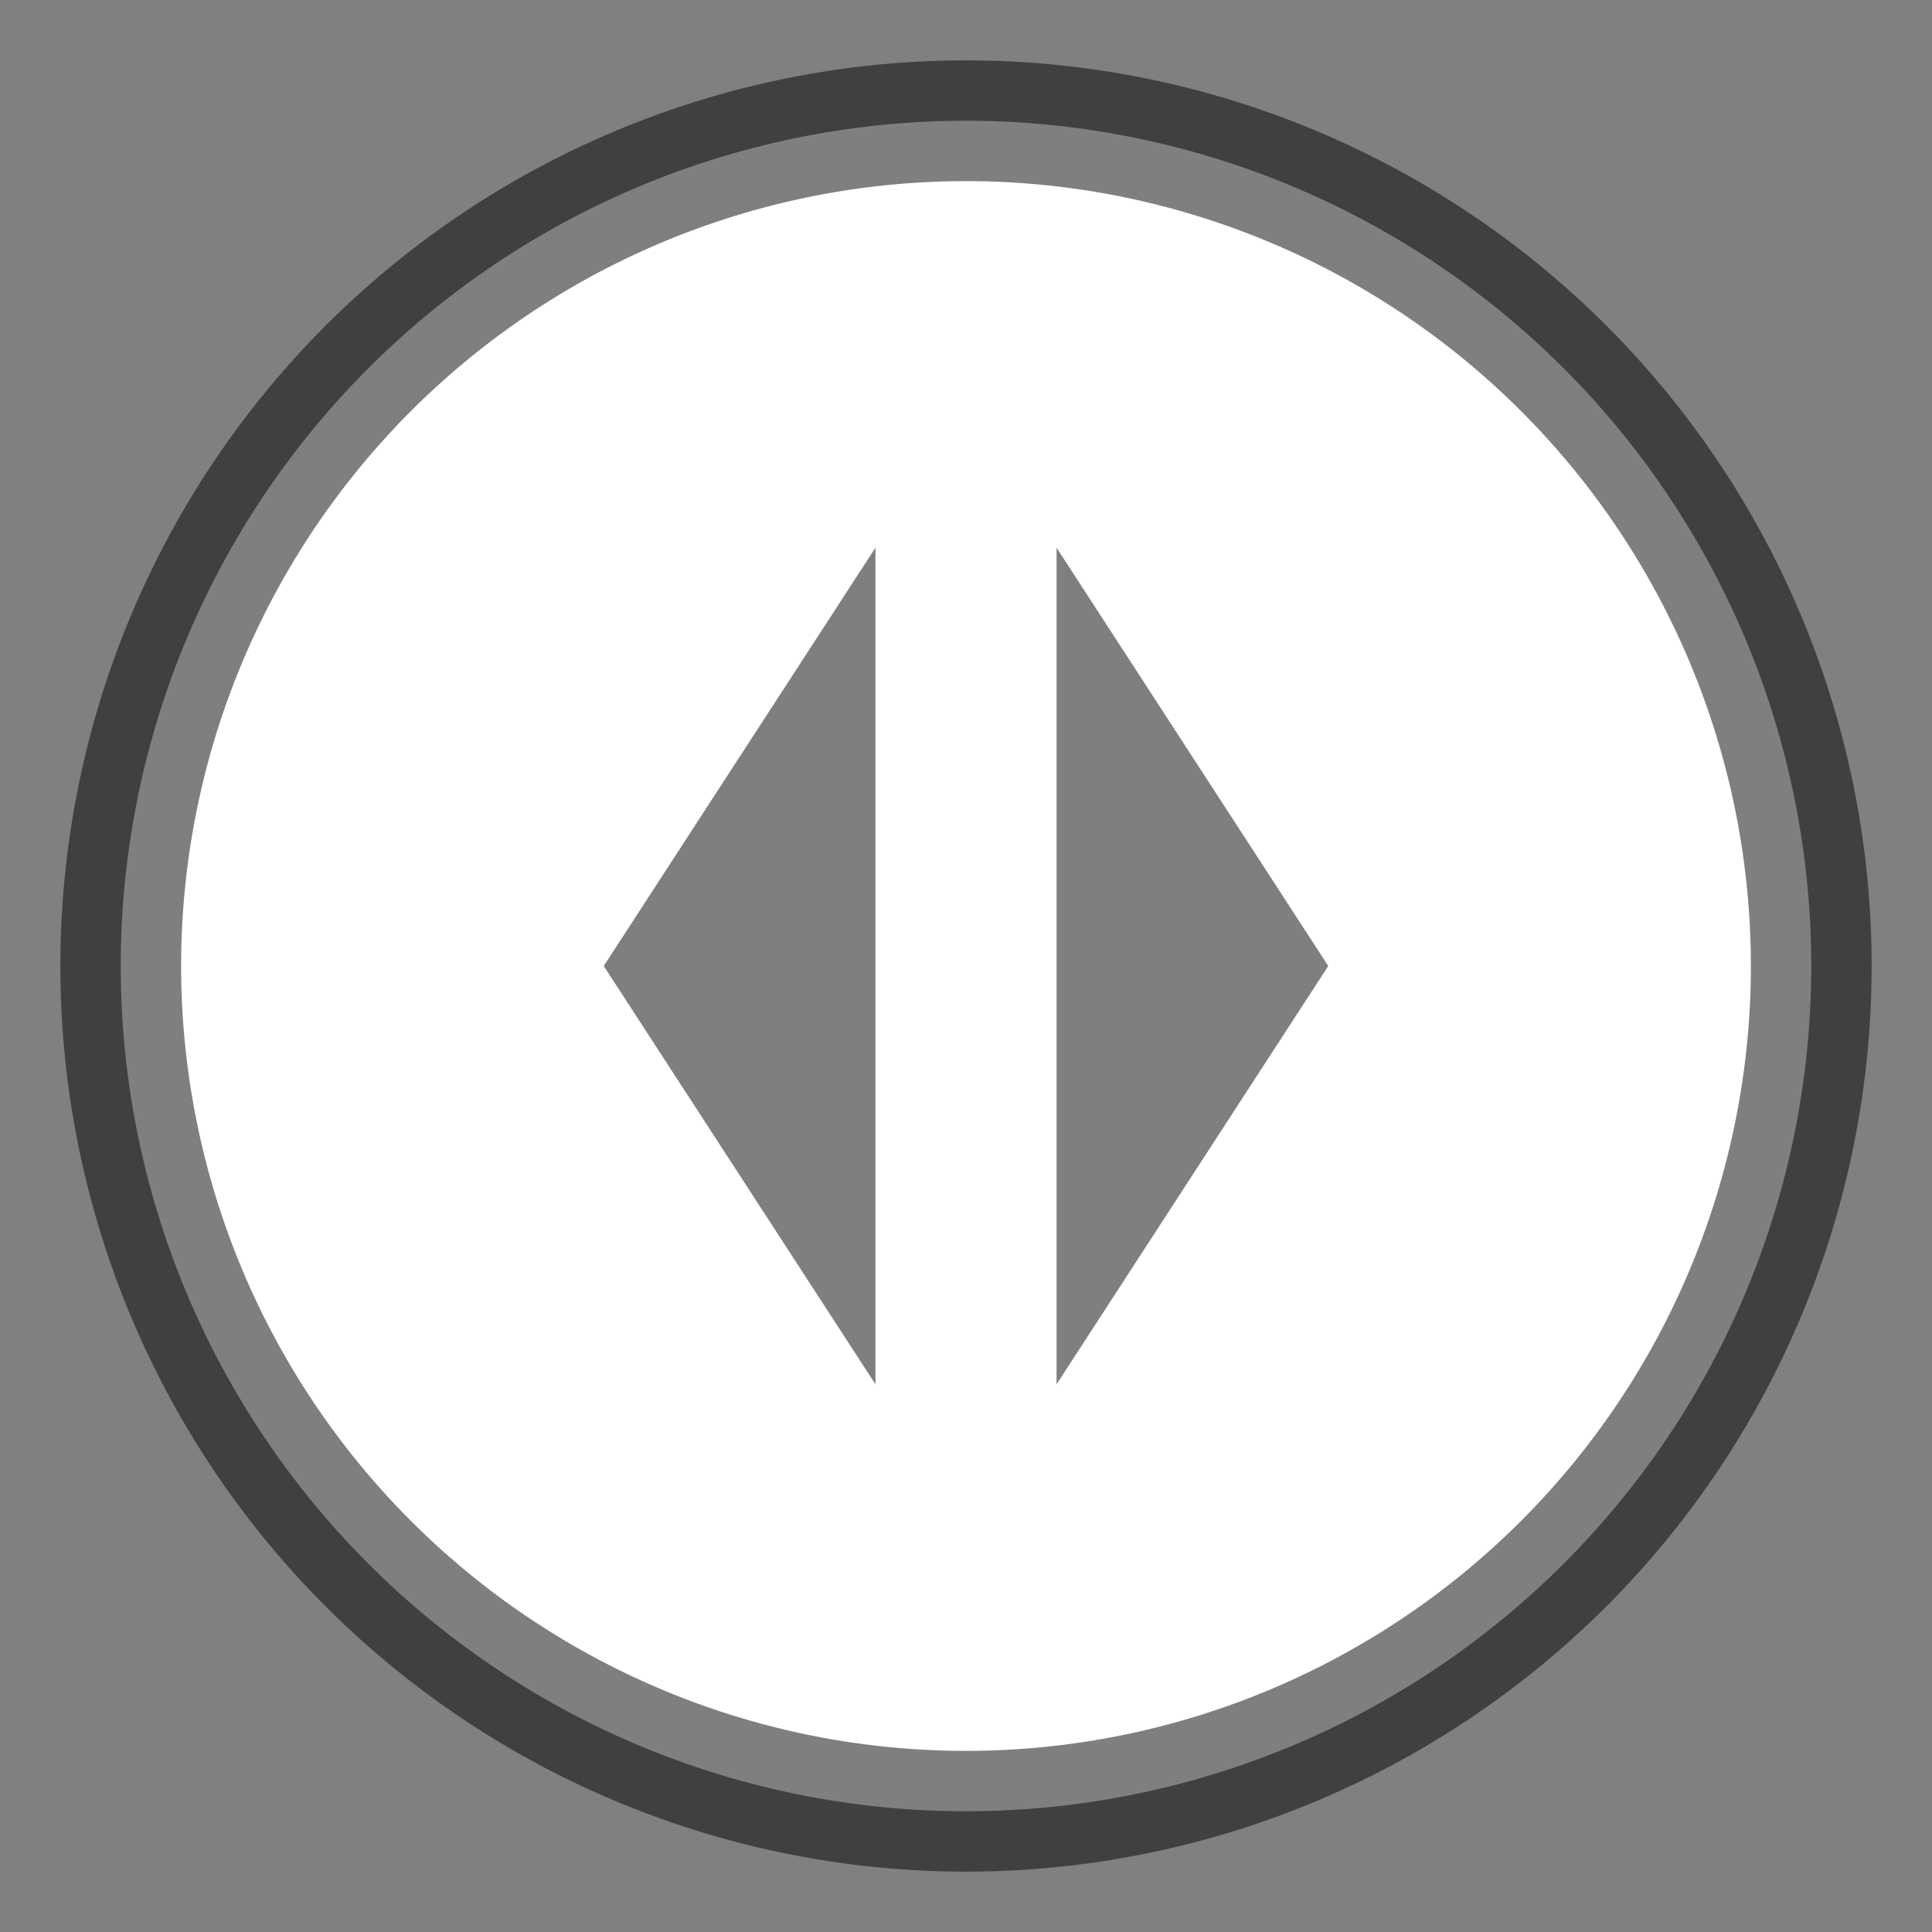 <svg width="16" height="16" fill="none" xmlns="http://www.w3.org/2000/svg"><rect width="100%" height="100%" fill="#808080" stroke="none"/><path d="M15 8A7 7 0 1 1 1 8a7 7 0 0 1 14 0Z" fill="#fff" stroke="#000" stroke-opacity=".5"/><path d="m5 8 2.25-3.464v6.928L5 8ZM11 8l-2.25 3.464V4.536L11 8Z" fill="#000" fill-opacity=".5"/></svg>